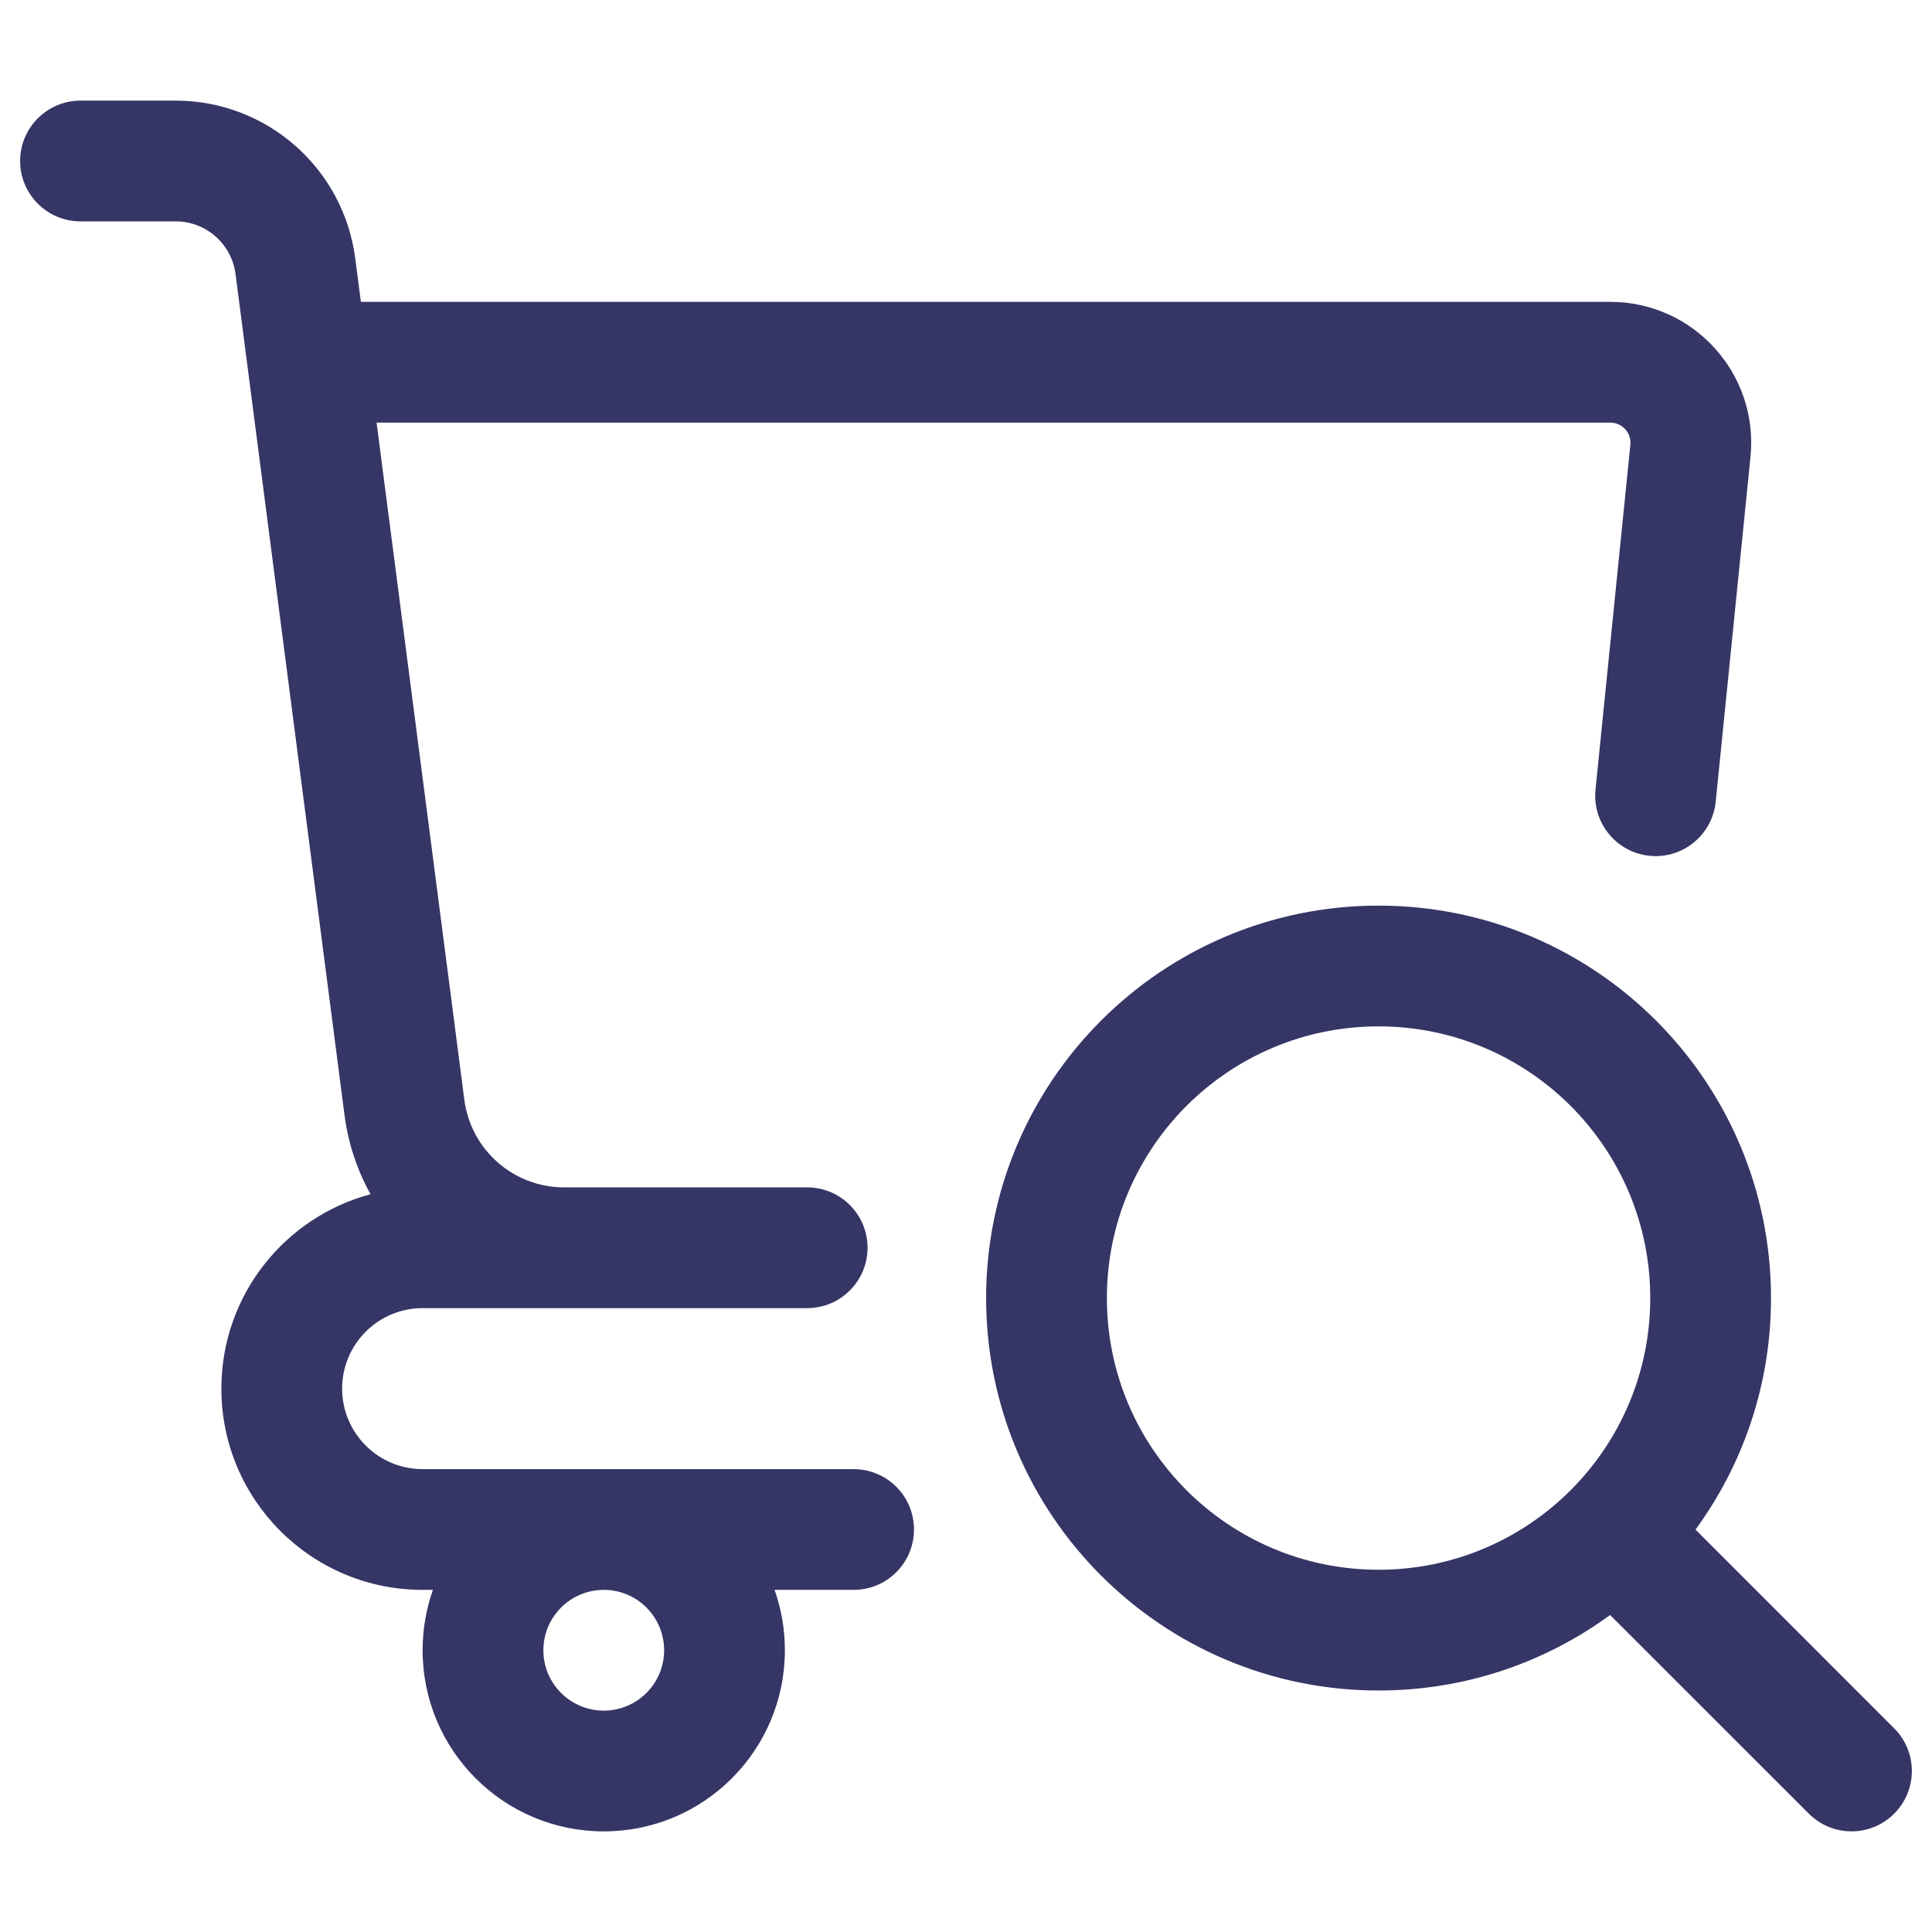 <svg width="24" height="24" viewBox="0 0 24 24" fill="none" xmlns="http://www.w3.org/2000/svg">
<path fill-rule="evenodd" clip-rule="evenodd" d="M0.25 2C0.25 1.586 0.586 1.25 1 1.25H2.182C3.313 1.25 4.268 2.089 4.413 3.211L4.483 3.75H20.004C21.04 3.75 21.849 4.645 21.745 5.676L21.313 9.96C21.271 10.372 20.903 10.673 20.491 10.631C20.079 10.589 19.779 10.222 19.82 9.81L20.253 5.525C20.268 5.378 20.152 5.25 20.004 5.25H4.678L5.768 13.661C5.849 14.284 6.379 14.75 7.007 14.75H10.027C10.441 14.75 10.777 15.086 10.777 15.5C10.777 15.914 10.441 16.25 10.027 16.25H5.25C4.698 16.25 4.25 16.698 4.25 17.25C4.25 17.802 4.698 18.25 5.25 18.25H10.604C11.018 18.25 11.354 18.586 11.354 19C11.354 19.414 11.018 19.75 10.604 19.75H9.622C9.705 19.985 9.75 20.237 9.75 20.5C9.75 21.743 8.743 22.75 7.5 22.75C6.257 22.75 5.25 21.743 5.25 20.5C5.25 20.237 5.295 19.985 5.378 19.75H5.25C3.869 19.75 2.75 18.631 2.75 17.25C2.75 16.093 3.536 15.12 4.603 14.835C4.438 14.538 4.326 14.207 4.28 13.854L2.926 3.404C2.877 3.03 2.559 2.75 2.182 2.75H1C0.586 2.75 0.25 2.414 0.25 2ZM7.5 19.75C7.086 19.75 6.75 20.086 6.75 20.5C6.75 20.914 7.086 21.25 7.5 21.25C7.914 21.25 8.25 20.914 8.25 20.5C8.25 20.09 7.921 19.756 7.512 19.75L7.507 19.75H7.5Z" fill="#353566"/>
<path fill-rule="evenodd" clip-rule="evenodd" d="M12.25 16.125C12.25 13.433 14.433 11.25 17.125 11.25C19.817 11.25 22 13.433 22 16.125C22 17.201 21.652 18.195 21.062 19.001L23.53 21.47C23.823 21.763 23.823 22.237 23.53 22.53C23.237 22.823 22.762 22.823 22.47 22.53L20.001 20.062C19.195 20.652 18.201 21 17.125 21C14.433 21 12.25 18.817 12.25 16.125ZM17.125 12.75C15.261 12.75 13.75 14.261 13.75 16.125C13.75 17.989 15.261 19.5 17.125 19.5C18.989 19.5 20.5 17.989 20.5 16.125C20.5 14.261 18.989 12.75 17.125 12.75Z" fill="#353566"/>
</svg>
